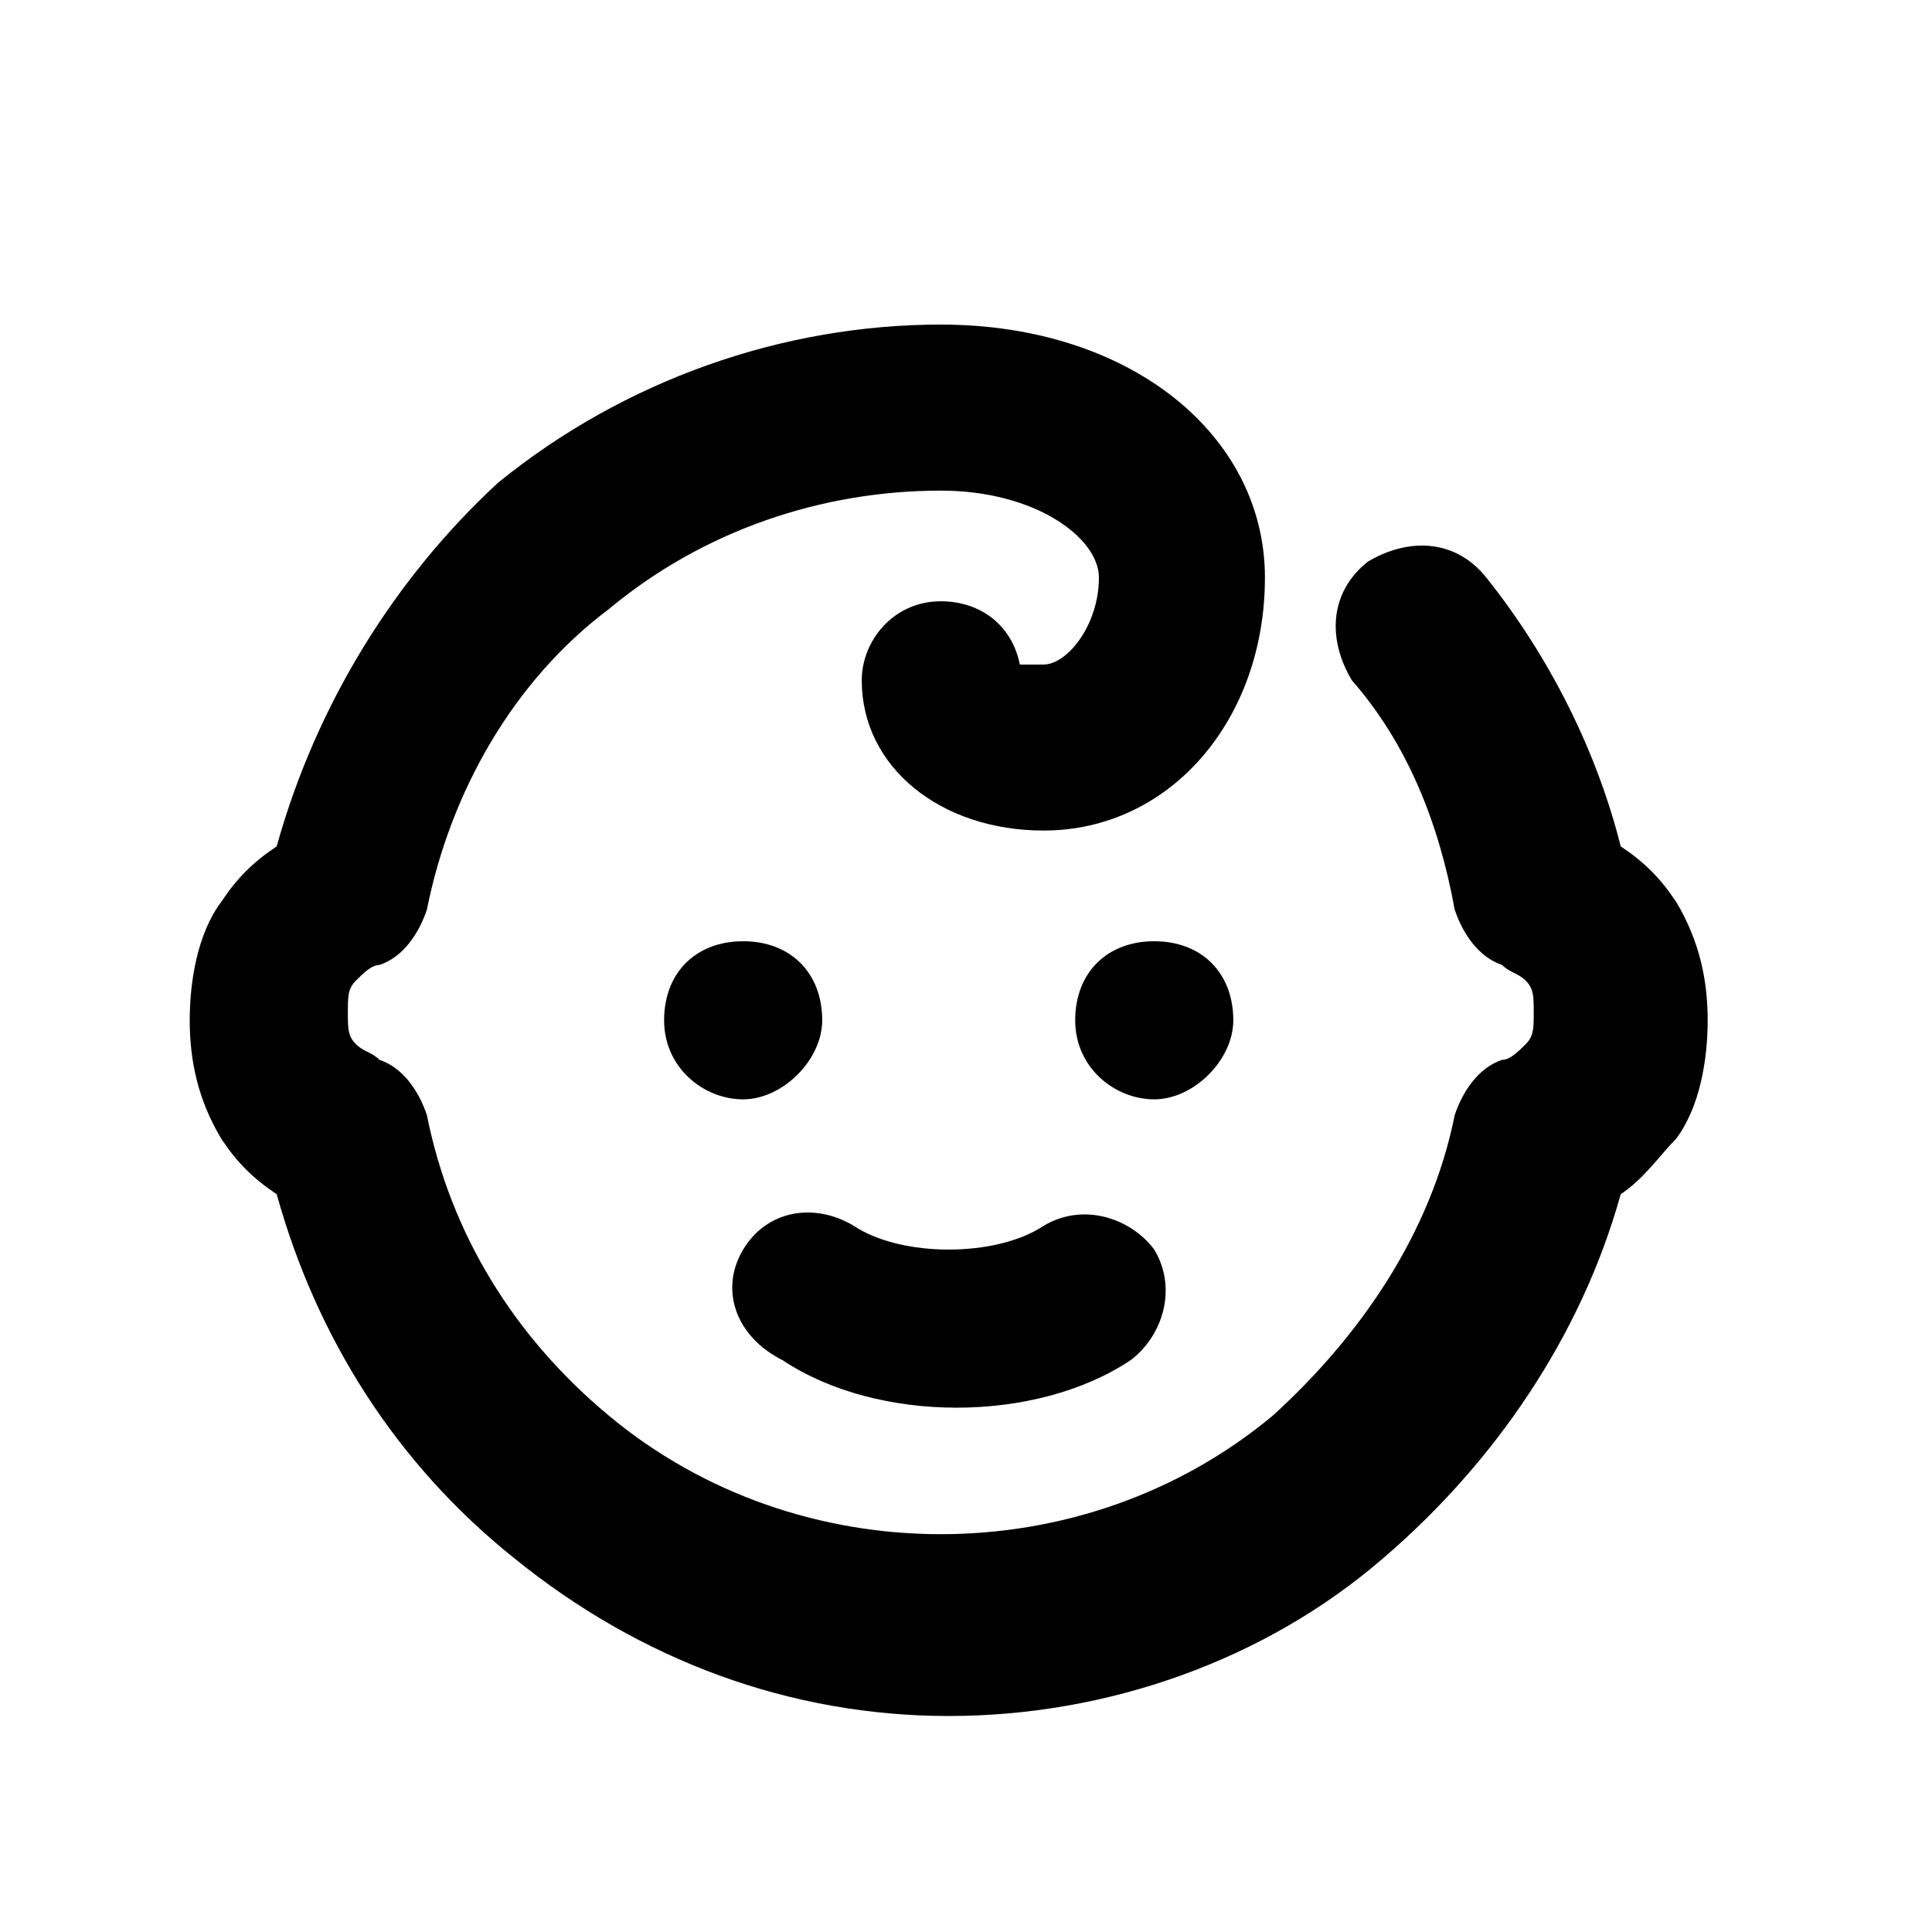 <svg width="54" height="54" viewBox="0 0 54 54" fill="none" xmlns="http://www.w3.org/2000/svg">
<g id="baby">
<g id="Vector" filter="url(#filter0_d_7647_5798)">
<path d="M20.771 32.926C21.434 31.821 22.76 31.6 23.865 32.263C25.191 33.147 27.842 33.147 29.168 32.263C30.273 31.6 31.599 32.042 32.262 32.926C32.925 34.031 32.483 35.356 31.599 36.019C30.273 36.903 28.505 37.345 26.738 37.345C24.97 37.345 23.202 36.903 21.876 36.019C20.55 35.356 20.108 34.031 20.771 32.926ZM22.981 26.518C22.981 25.192 22.097 24.308 20.771 24.308C19.445 24.308 18.562 25.192 18.562 26.518C18.562 27.843 19.666 28.727 20.771 28.727C21.876 28.727 22.981 27.623 22.981 26.518ZM34.471 26.518C34.471 25.192 33.588 24.308 32.262 24.308C30.936 24.308 30.052 25.192 30.052 26.518C30.052 27.843 31.157 28.727 32.262 28.727C33.367 28.727 34.471 27.623 34.471 26.518ZM46.846 23.203C46.404 22.54 45.962 22.098 45.299 21.656C44.636 19.005 43.31 16.353 41.542 14.143C40.659 13.039 39.333 13.039 38.228 13.701C37.123 14.585 37.123 15.911 37.786 17.016C39.333 18.784 40.217 20.993 40.659 23.424C40.88 24.087 41.322 24.75 41.984 24.971C42.205 25.192 42.426 25.192 42.647 25.413C42.868 25.634 42.868 25.855 42.868 26.297C42.868 26.739 42.868 26.96 42.647 27.181C42.426 27.402 42.205 27.623 41.984 27.623C41.322 27.843 40.88 28.506 40.659 29.169C39.996 32.484 38.007 35.356 35.576 37.566C32.925 39.776 29.61 40.881 26.296 40.881C22.981 40.881 19.666 39.776 17.015 37.566C14.363 35.356 12.595 32.484 11.932 29.169C11.711 28.506 11.27 27.843 10.607 27.623C10.386 27.402 10.165 27.402 9.944 27.181C9.723 26.96 9.723 26.739 9.723 26.297C9.723 25.855 9.723 25.634 9.944 25.413C10.165 25.192 10.386 24.971 10.607 24.971C11.27 24.75 11.711 24.087 11.932 23.424C12.595 20.11 14.363 17.016 17.015 15.027C19.666 12.818 22.981 11.713 26.296 11.713C28.947 11.713 30.715 13.039 30.715 14.143C30.715 15.469 29.831 16.574 29.168 16.574C28.947 16.574 28.726 16.574 28.505 16.574C28.284 15.469 27.4 14.806 26.296 14.806C24.97 14.806 24.086 15.911 24.086 17.016C24.086 19.447 26.296 21.214 29.168 21.214C32.704 21.214 35.355 18.121 35.355 14.143C35.355 10.166 31.599 7.072 26.296 7.072C21.876 7.072 17.457 8.619 13.921 11.492C11.049 14.143 8.839 17.679 7.734 21.656C7.071 22.098 6.629 22.54 6.187 23.203C5.524 24.087 5.303 25.413 5.303 26.518C5.303 27.623 5.524 28.727 6.187 29.832C6.629 30.495 7.071 30.937 7.734 31.379C8.839 35.356 11.049 38.892 14.363 41.544C17.899 44.416 22.097 45.963 26.517 45.963C30.936 45.963 35.355 44.416 38.67 41.544C41.764 38.892 44.194 35.356 45.299 31.379C45.962 30.937 46.404 30.274 46.846 29.832C47.509 28.948 47.73 27.623 47.73 26.518C47.73 25.413 47.509 24.308 46.846 23.203Z" fill="black"/>
</g>
</g>
<defs>
<filter id="filter0_d_7647_5798" x="3.303" y="7.072" width="46.426" height="42.891" filterUnits="userSpaceOnUse" color-interpolation-filters="sRGB">
<feFlood flood-opacity="0" result="BackgroundImageFix"/>
<feColorMatrix in="SourceAlpha" type="matrix" values="0 0 0 0 0 0 0 0 0 0 0 0 0 0 0 0 0 0 127 0" result="hardAlpha"/>
<feOffset dy="2"/>
<feGaussianBlur stdDeviation="1"/>
<feComposite in2="hardAlpha" operator="out"/>
<feColorMatrix type="matrix" values="0 0 0 0 1 0 0 0 0 1 0 0 0 0 1 0 0 0 0.2 0"/>
<feBlend mode="normal" in2="BackgroundImageFix" result="effect1_dropShadow_7647_5798"/>
<feBlend mode="normal" in="SourceGraphic" in2="effect1_dropShadow_7647_5798" result="shape"/>
</filter>
</defs>
</svg>
